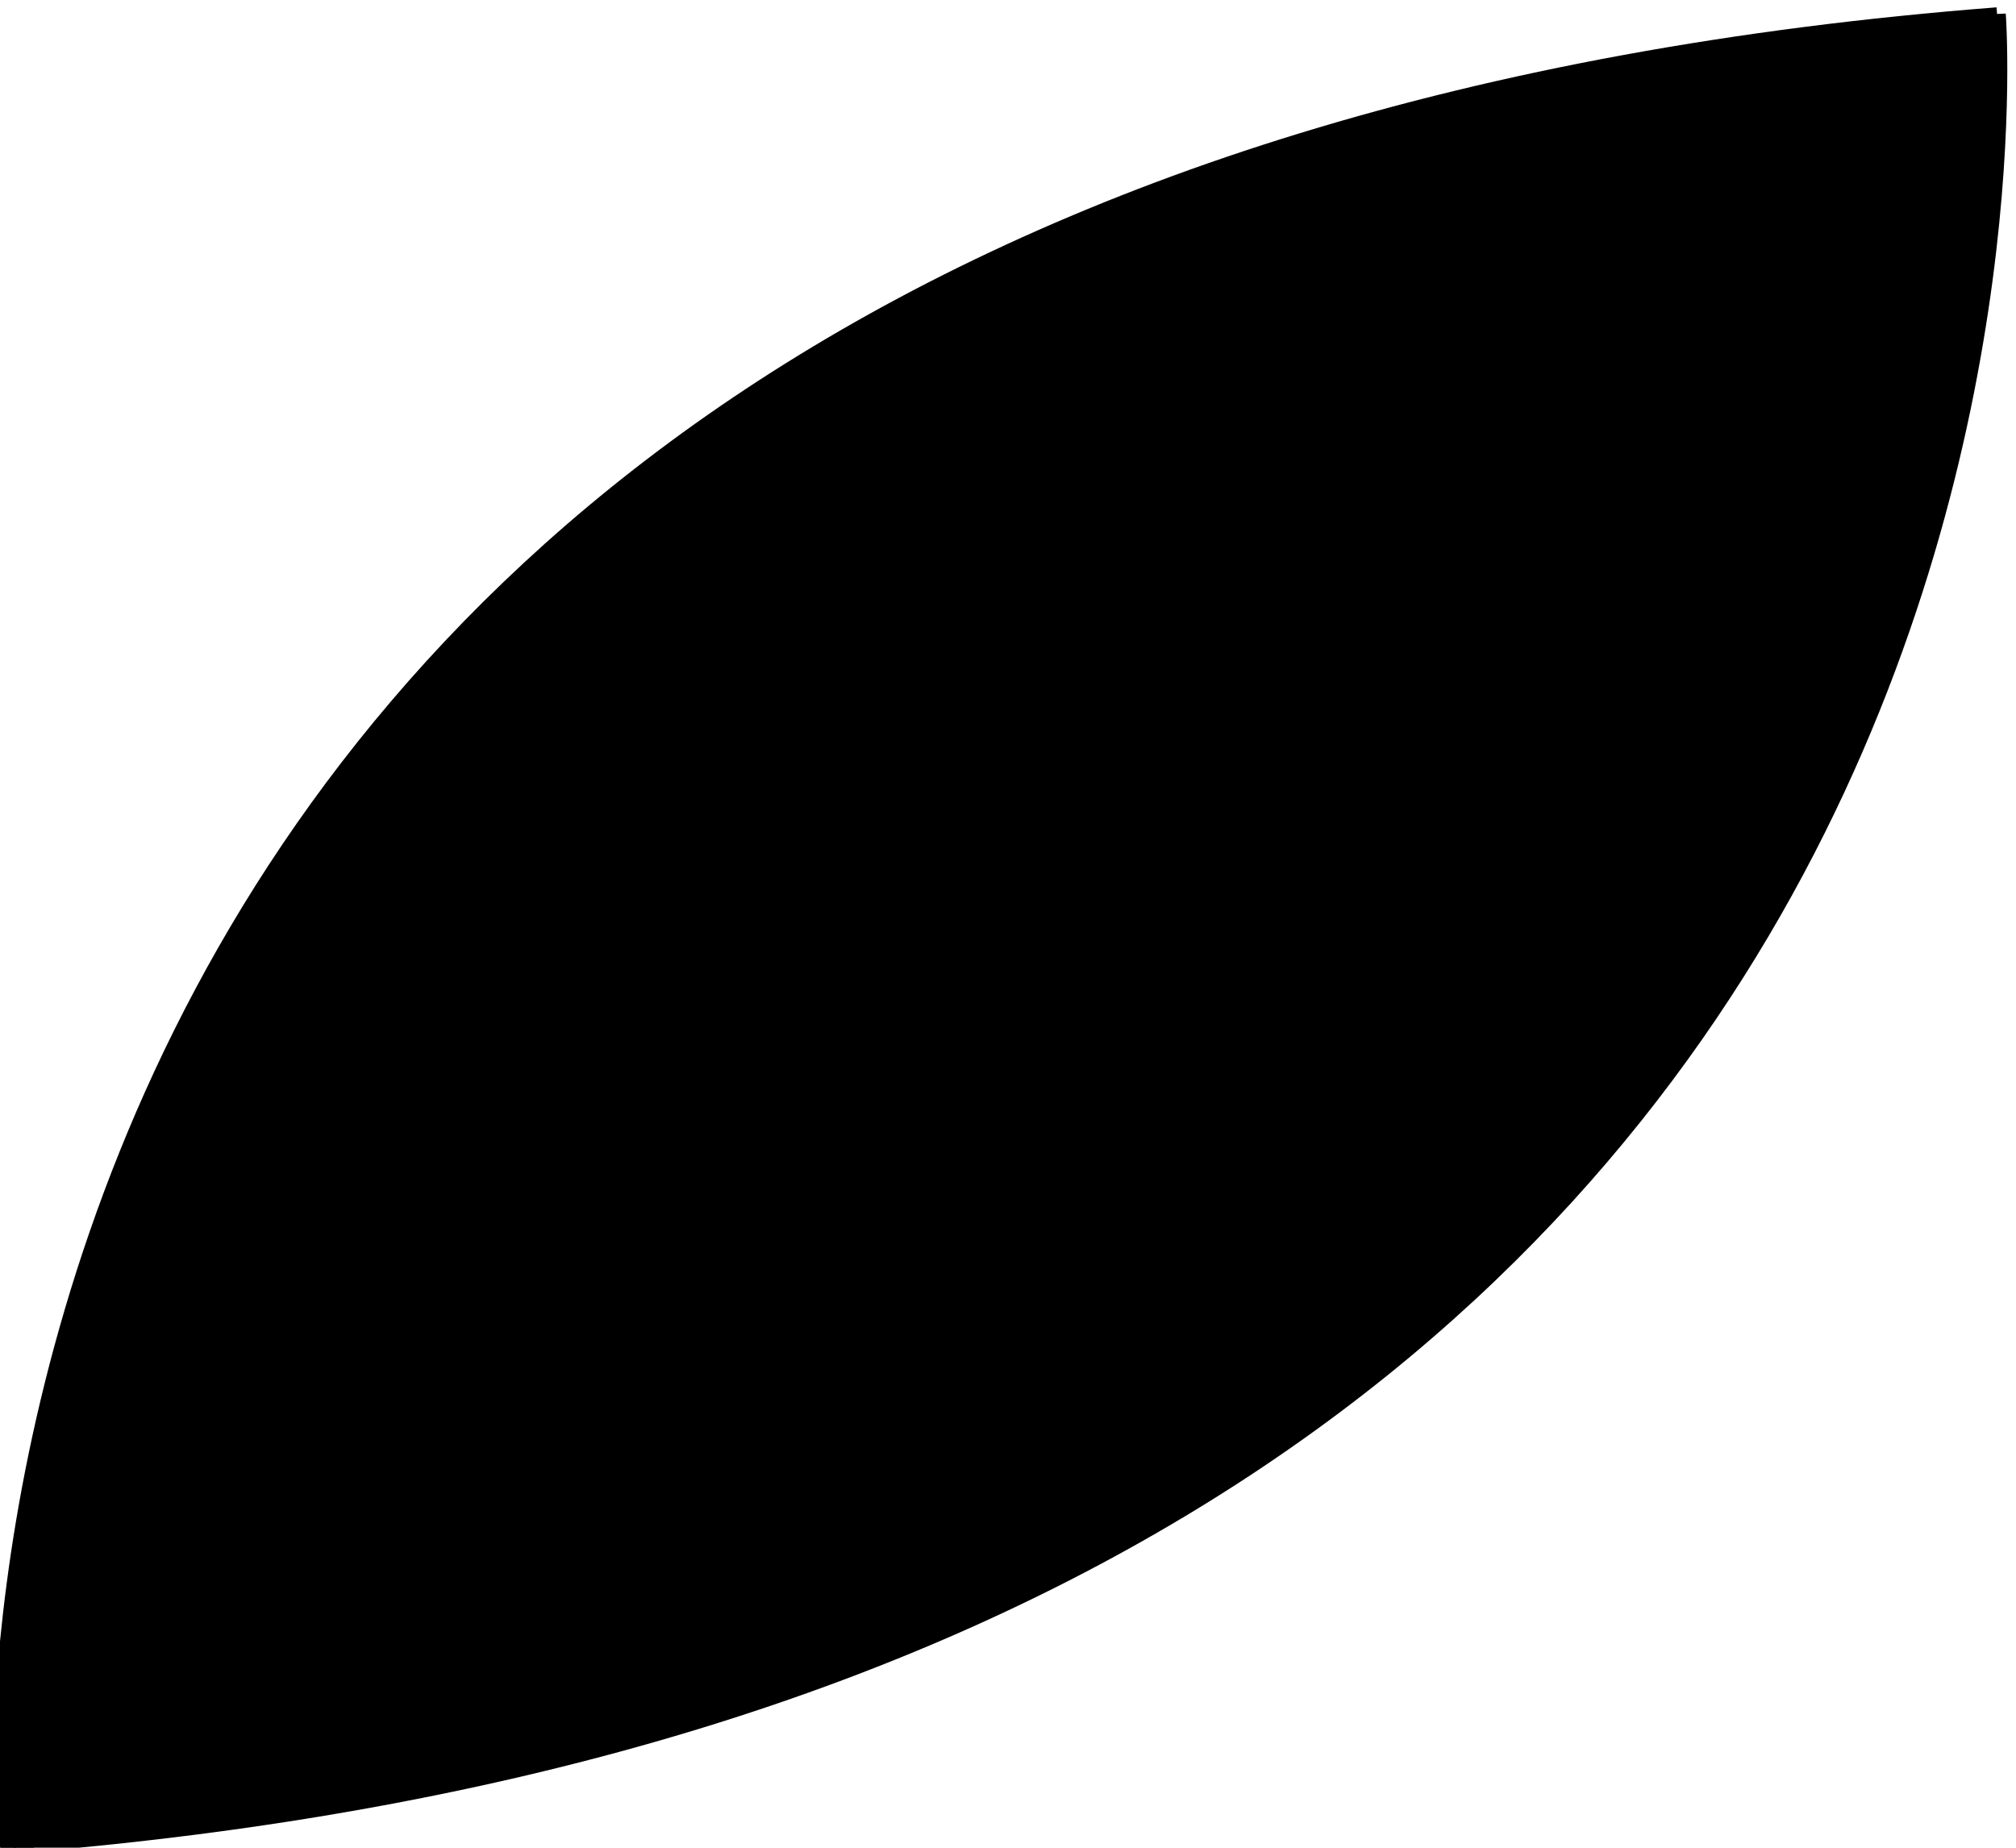 <?xml version="1.0" encoding="UTF-8" standalone="no"?>
<svg
   xmlns:dc="http://purl.org/dc/elements/1.1/"
   xmlns:cc="http://creativecommons.org/ns#"
   xmlns:rdf="http://www.w3.org/1999/02/22-rdf-syntax-ns#"
   xmlns:svg="http://www.w3.org/2000/svg"
   xmlns="http://www.w3.org/2000/svg"
   id="svg8"
   version="1.1"
   viewBox="0 0 11.167 10.236"
   height="10.236mm"
   width="11.167mm">
  <defs
     id="defs2" />
  <g
     transform="translate(30.394,-86.792)"
     id="layer1">
    <g
       style="fill:#000000;fill-opacity:1"
       id="g4609-5"
       transform="matrix(0.843,0,0,-0.843,-128.928,179.932)">
      <path
         style="fill:#000000;fill-opacity:1;stroke:#000000;stroke-width:0.265px;stroke-linecap:butt;stroke-linejoin:miter;stroke-opacity:1"
         d="m 116.884,98.432 c 13.887,1.06 13.049,11.934 13.048,11.96"
         id="path4590-6" />
      <path
         style="fill:#000000;fill-opacity:1;stroke:#000000;stroke-width:0.265px;stroke-linecap:butt;stroke-linejoin:miter;stroke-opacity:1"
         d="M 130.014,110.306 C 116.128,109.234 116.975,98.361 116.977,98.334"
         id="path4590-3-2" />
    </g>
  </g>
</svg>
